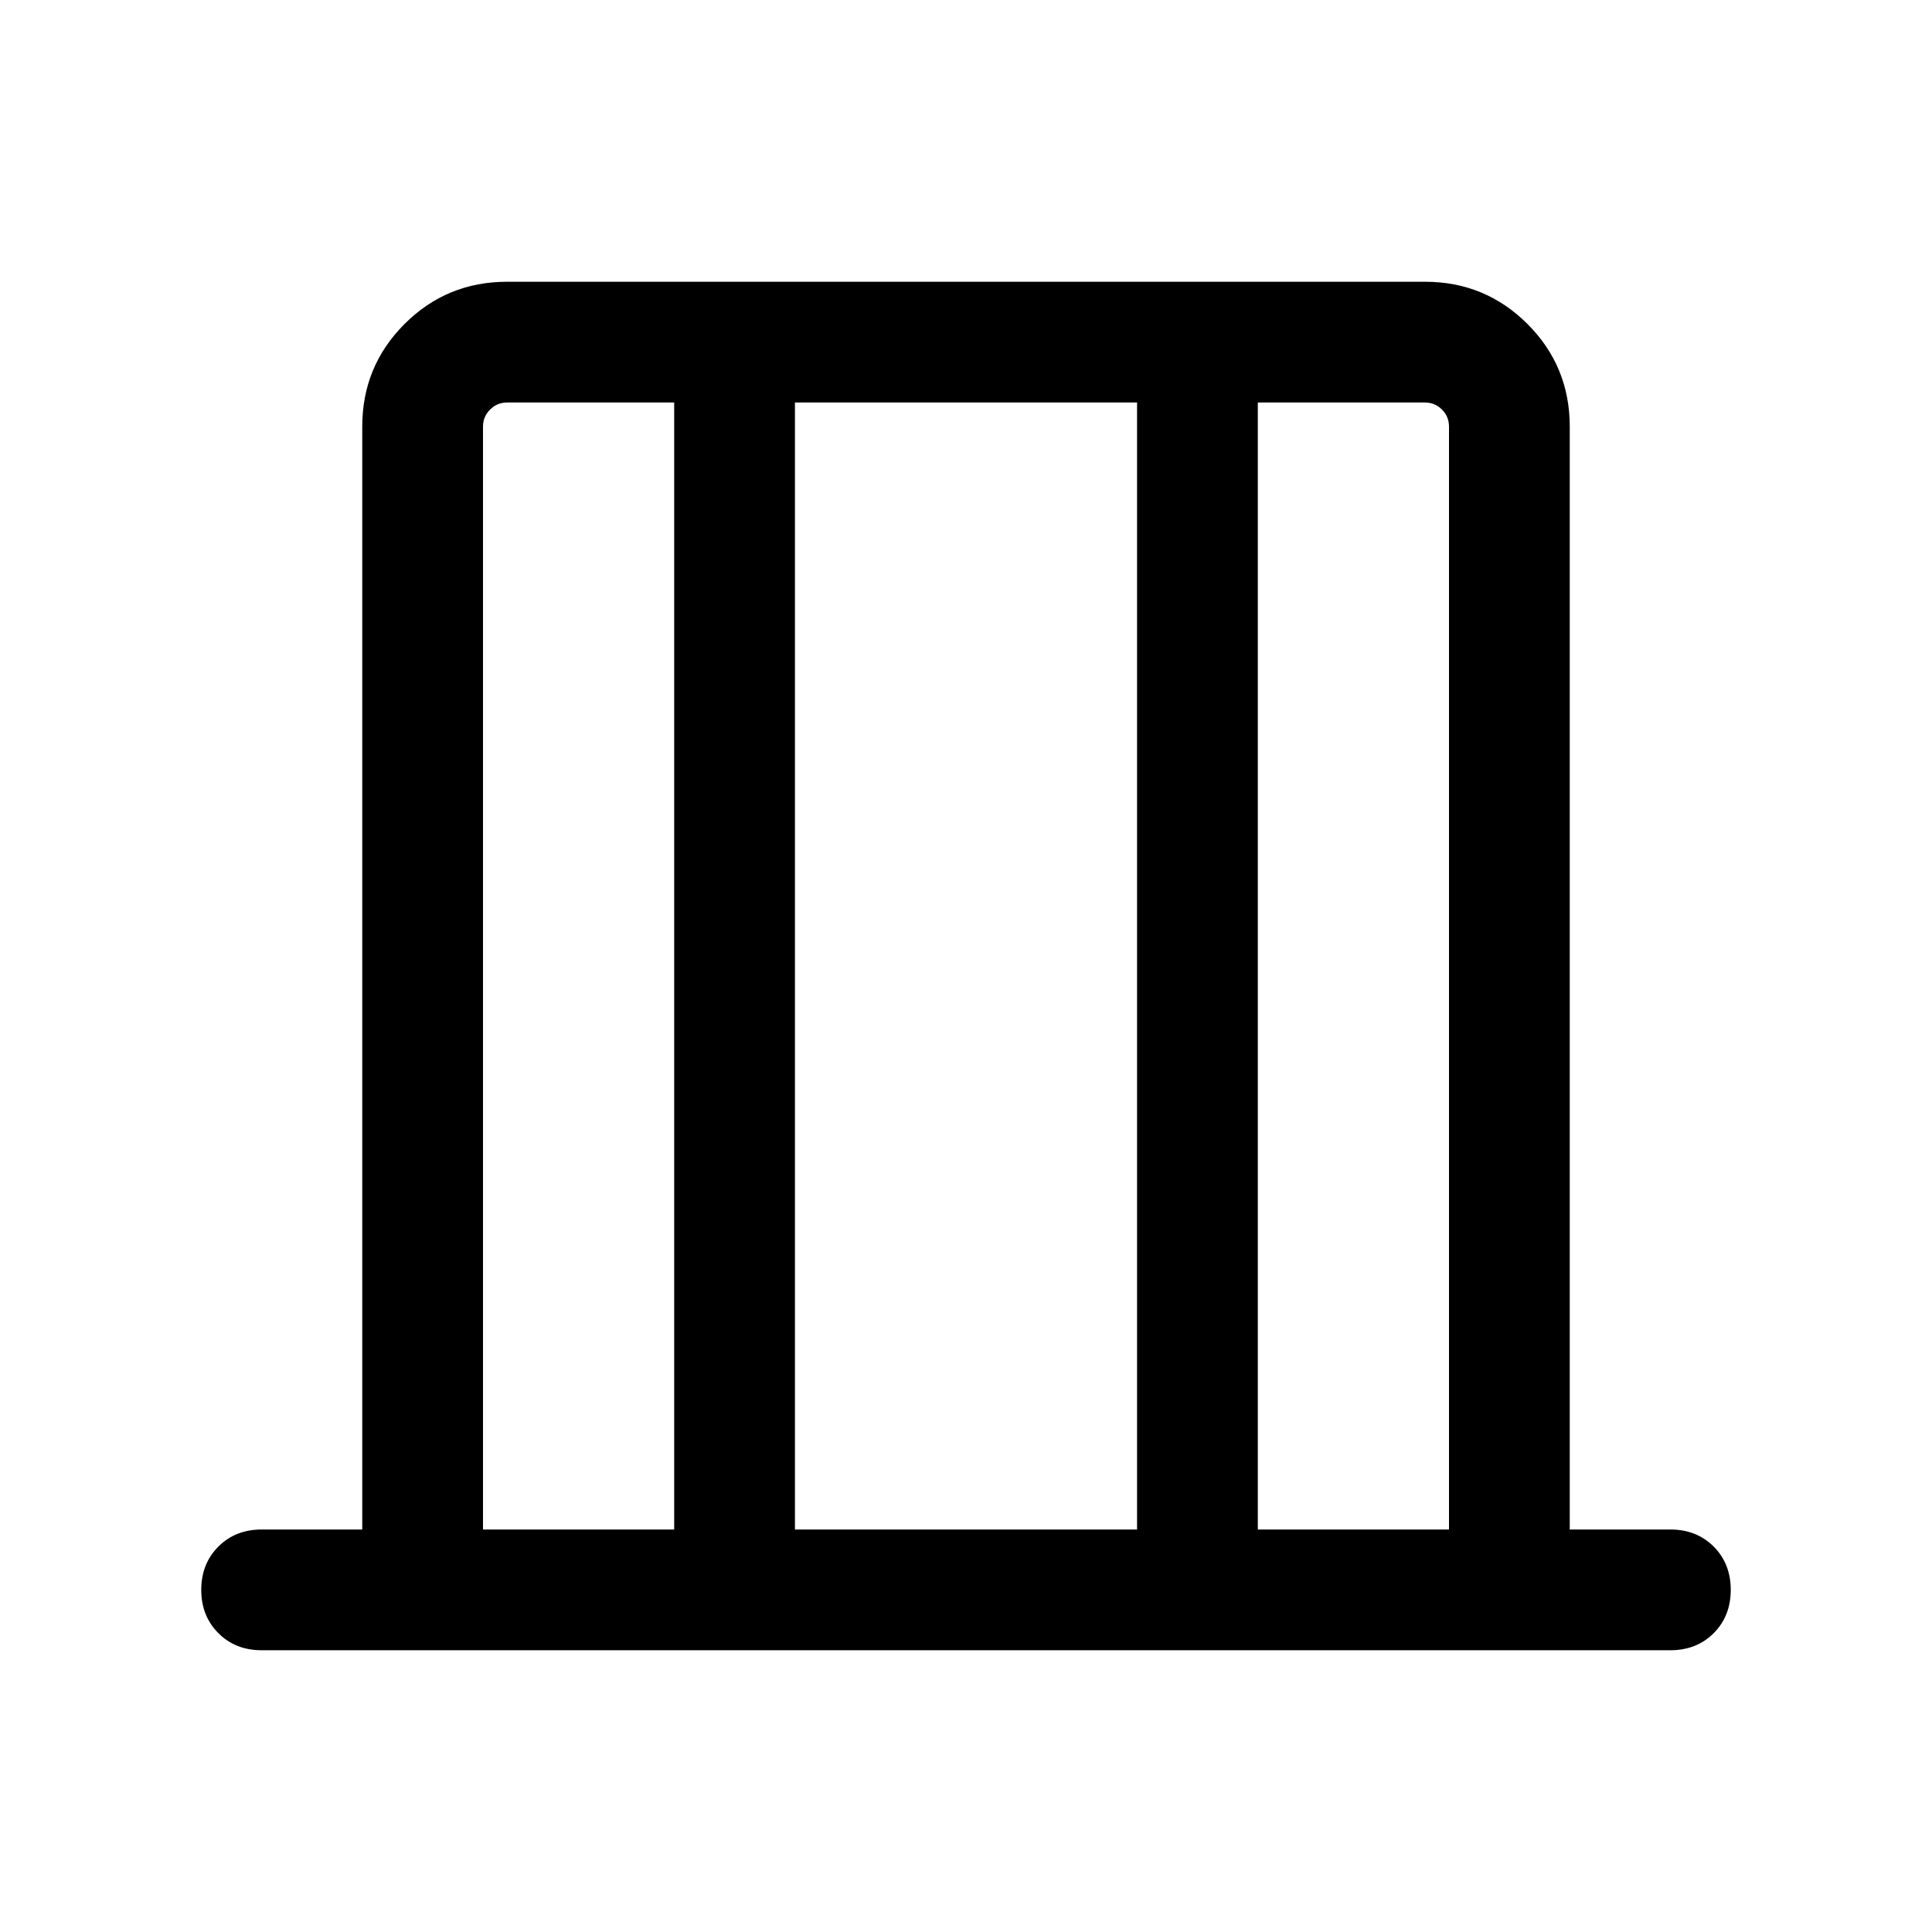 <svg xmlns="http://www.w3.org/2000/svg" height="24" width="24"><path d="M6 19h2.375V5H6.3q-.125 0-.212.088Q6 5.175 6 5.3Zm3.875 0h4.25V5h-4.25Zm5.75 0H18V5.3q0-.125-.087-.212Q17.825 5 17.7 5h-2.075ZM6 19V5v14Zm12 0V5v14ZM3.25 20.5q-.325 0-.537-.212-.213-.213-.213-.538 0-.325.213-.538Q2.925 19 3.25 19H4.5V5.3q0-.75.525-1.275Q5.55 3.5 6.3 3.5h11.4q.75 0 1.275.525.525.525.525 1.275V19h1.25q.325 0 .538.212.212.213.212.538 0 .325-.212.538-.213.212-.538.212Z"/></svg>